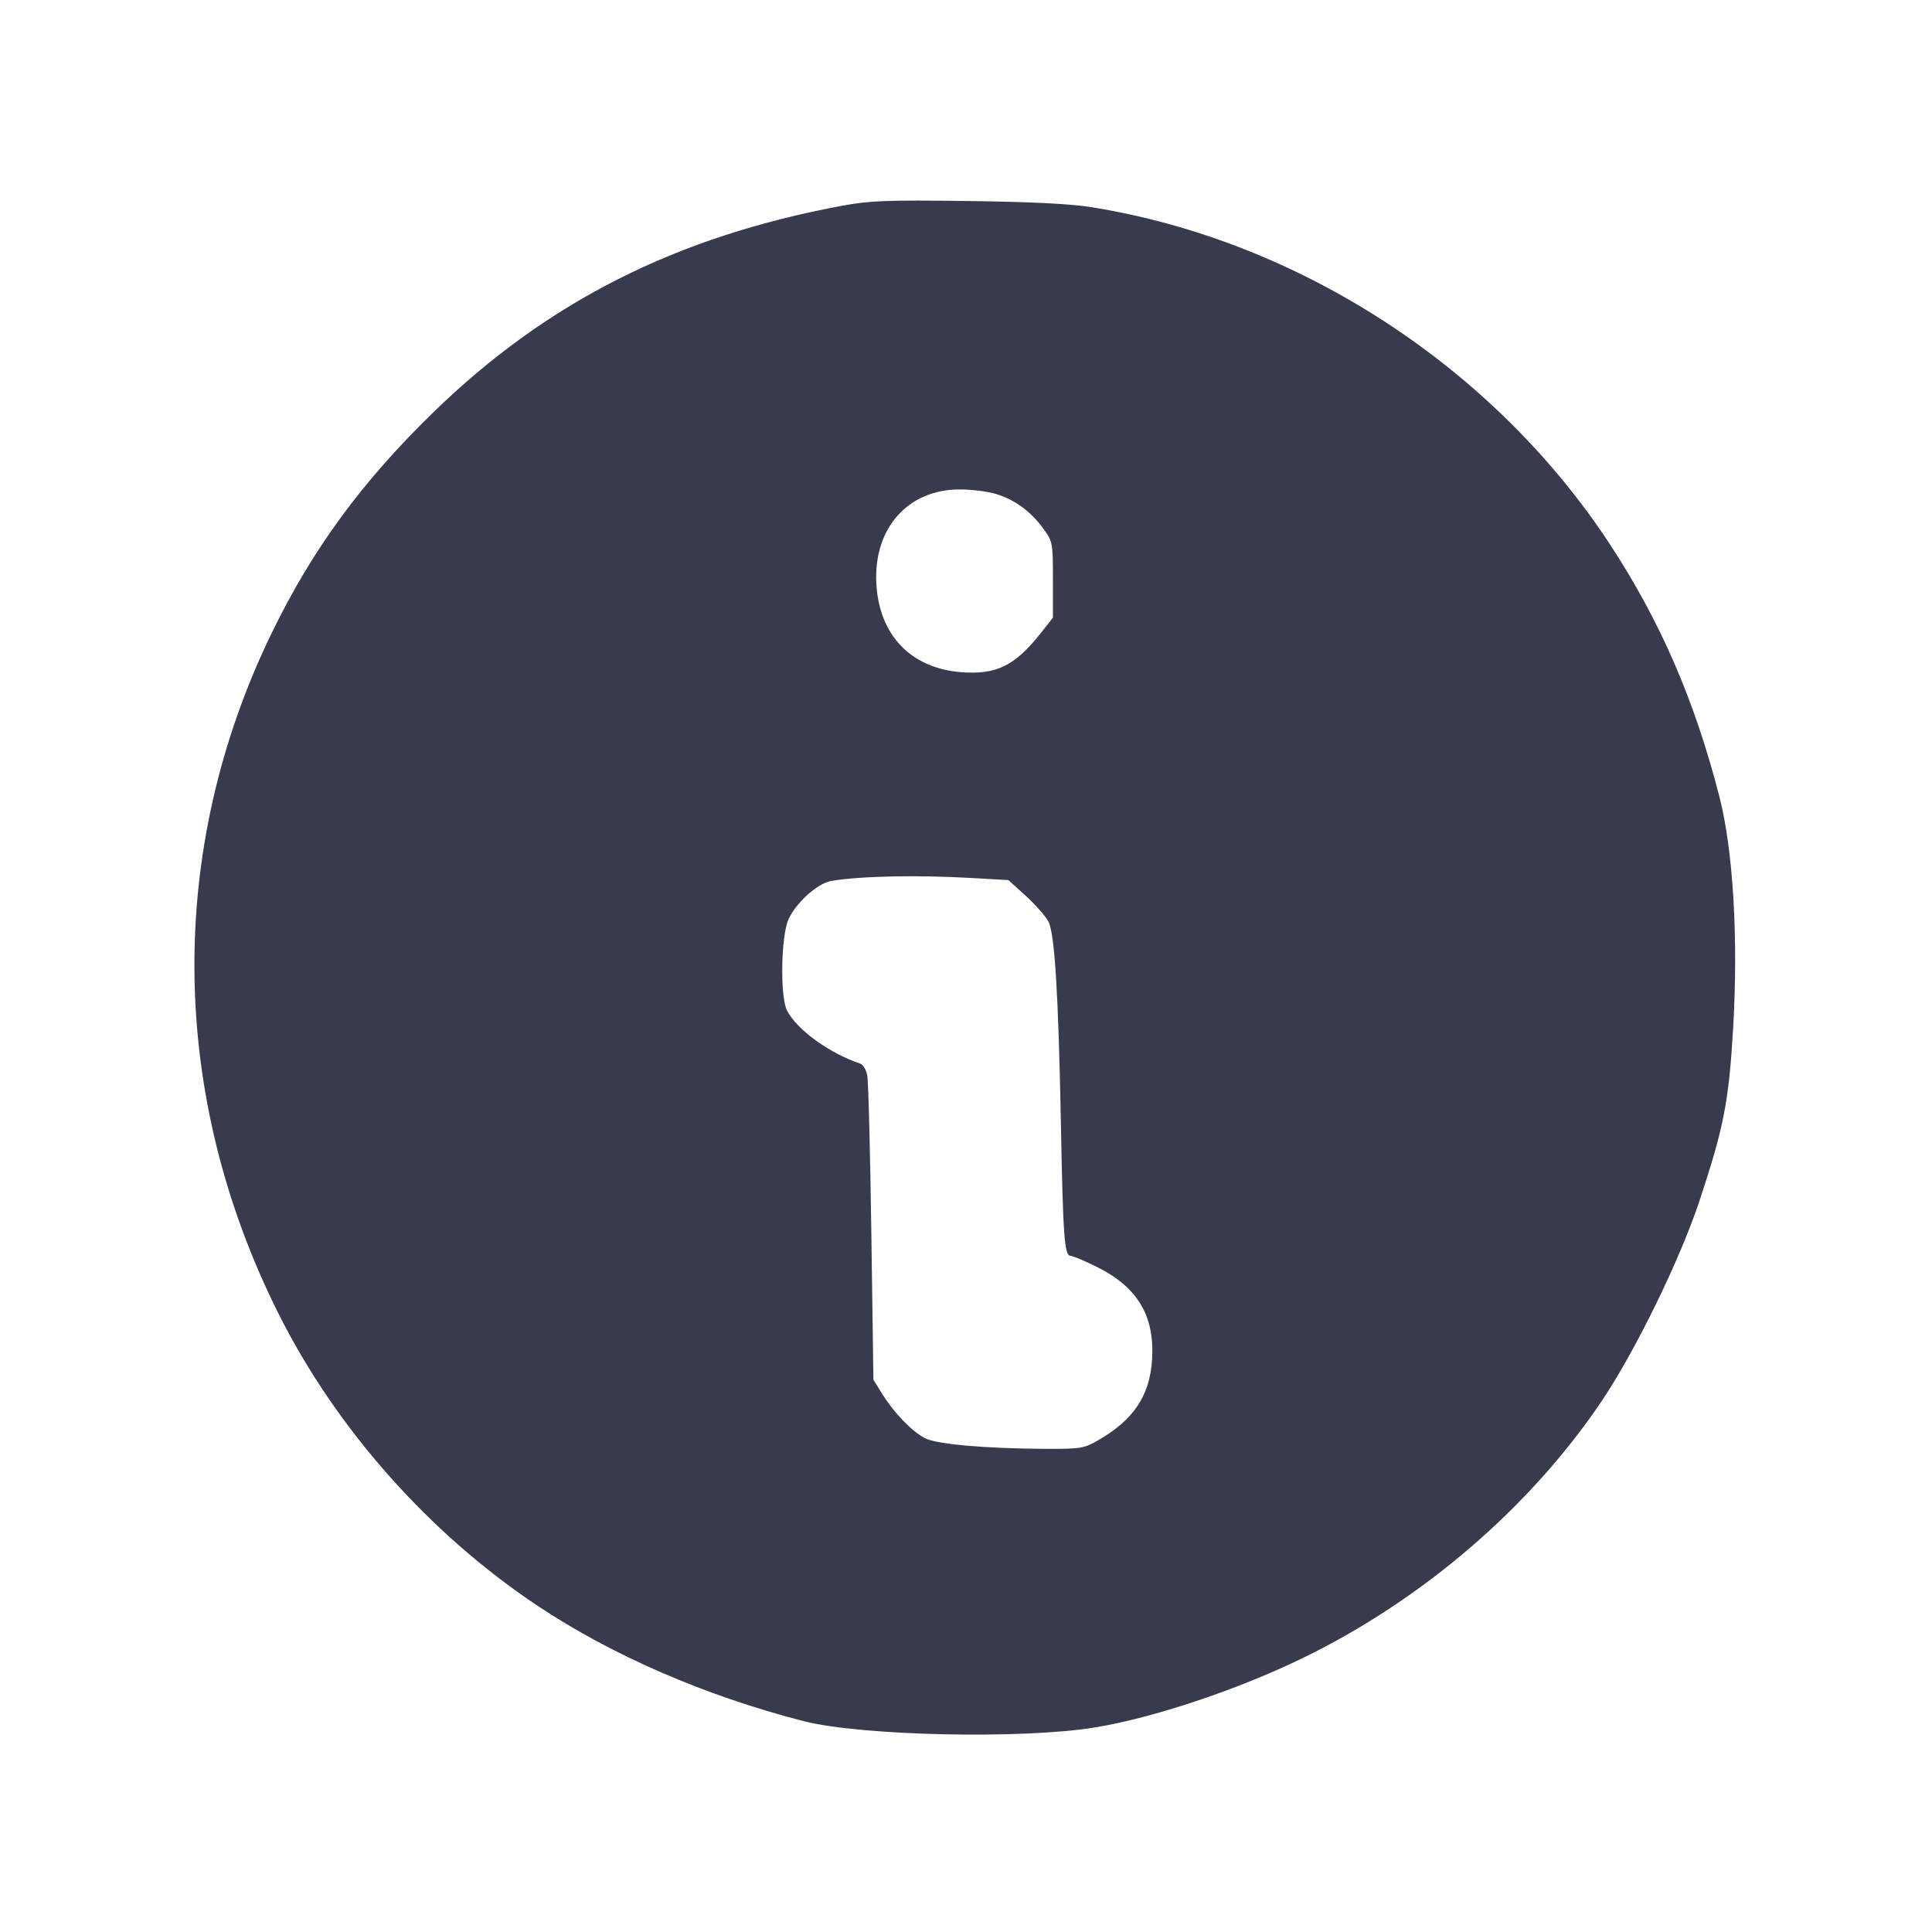 <svg width="24" height="24" viewBox="0 0 24 24" fill="none" xmlns="http://www.w3.org/2000/svg"><path d="M10.460 2.556 C 8.397 2.940,6.796 3.749,5.385 5.120 C 4.496 5.984,3.882 6.821,3.377 7.860 C 2.066 10.554,2.096 13.601,3.462 16.323 C 4.177 17.749,5.334 19.053,6.680 19.949 C 7.607 20.566,8.758 21.065,9.980 21.380 C 10.692 21.563,12.698 21.607,13.602 21.459 C 14.327 21.340,15.373 20.991,16.183 20.597 C 17.678 19.870,19.020 18.714,19.908 17.388 C 20.322 16.768,20.870 15.645,21.111 14.919 C 21.413 14.007,21.475 13.692,21.529 12.787 C 21.595 11.660,21.531 10.569,21.360 9.900 C 21.053 8.702,20.624 7.713,19.996 6.757 C 18.554 4.560,16.139 2.990,13.567 2.575 C 13.303 2.532,12.811 2.507,12.020 2.497 C 11.015 2.484,10.807 2.492,10.460 2.556 M12.375 6.137 C 12.605 6.206,12.807 6.355,12.963 6.570 C 13.077 6.727,13.080 6.746,13.080 7.202 L 13.080 7.673 12.926 7.868 C 12.606 8.272,12.376 8.384,11.938 8.350 C 11.313 8.300,10.920 7.888,10.886 7.248 C 10.850 6.562,11.278 6.080,11.921 6.080 C 12.068 6.080,12.272 6.105,12.375 6.137 M12.074 10.907 L 12.527 10.933 12.746 11.132 C 12.866 11.242,12.991 11.384,13.024 11.448 C 13.102 11.599,13.148 12.346,13.179 13.960 C 13.205 15.358,13.223 15.600,13.298 15.600 C 13.326 15.600,13.477 15.664,13.633 15.742 C 14.136 15.993,14.347 16.353,14.311 16.895 C 14.282 17.340,14.079 17.642,13.636 17.895 C 13.466 17.993,13.420 18.000,12.976 17.998 C 12.237 17.994,11.636 17.941,11.491 17.866 C 11.329 17.782,11.114 17.560,10.965 17.325 L 10.850 17.140 10.824 15.310 C 10.810 14.303,10.787 13.424,10.773 13.357 C 10.760 13.289,10.720 13.223,10.684 13.212 C 10.301 13.083,9.901 12.793,9.777 12.554 C 9.689 12.384,9.701 11.627,9.795 11.420 C 9.889 11.212,10.159 10.970,10.328 10.943 C 10.693 10.882,11.399 10.868,12.074 10.907 " fill="#373B4D" stroke="none" fill-rule="evenodd"></path></svg>